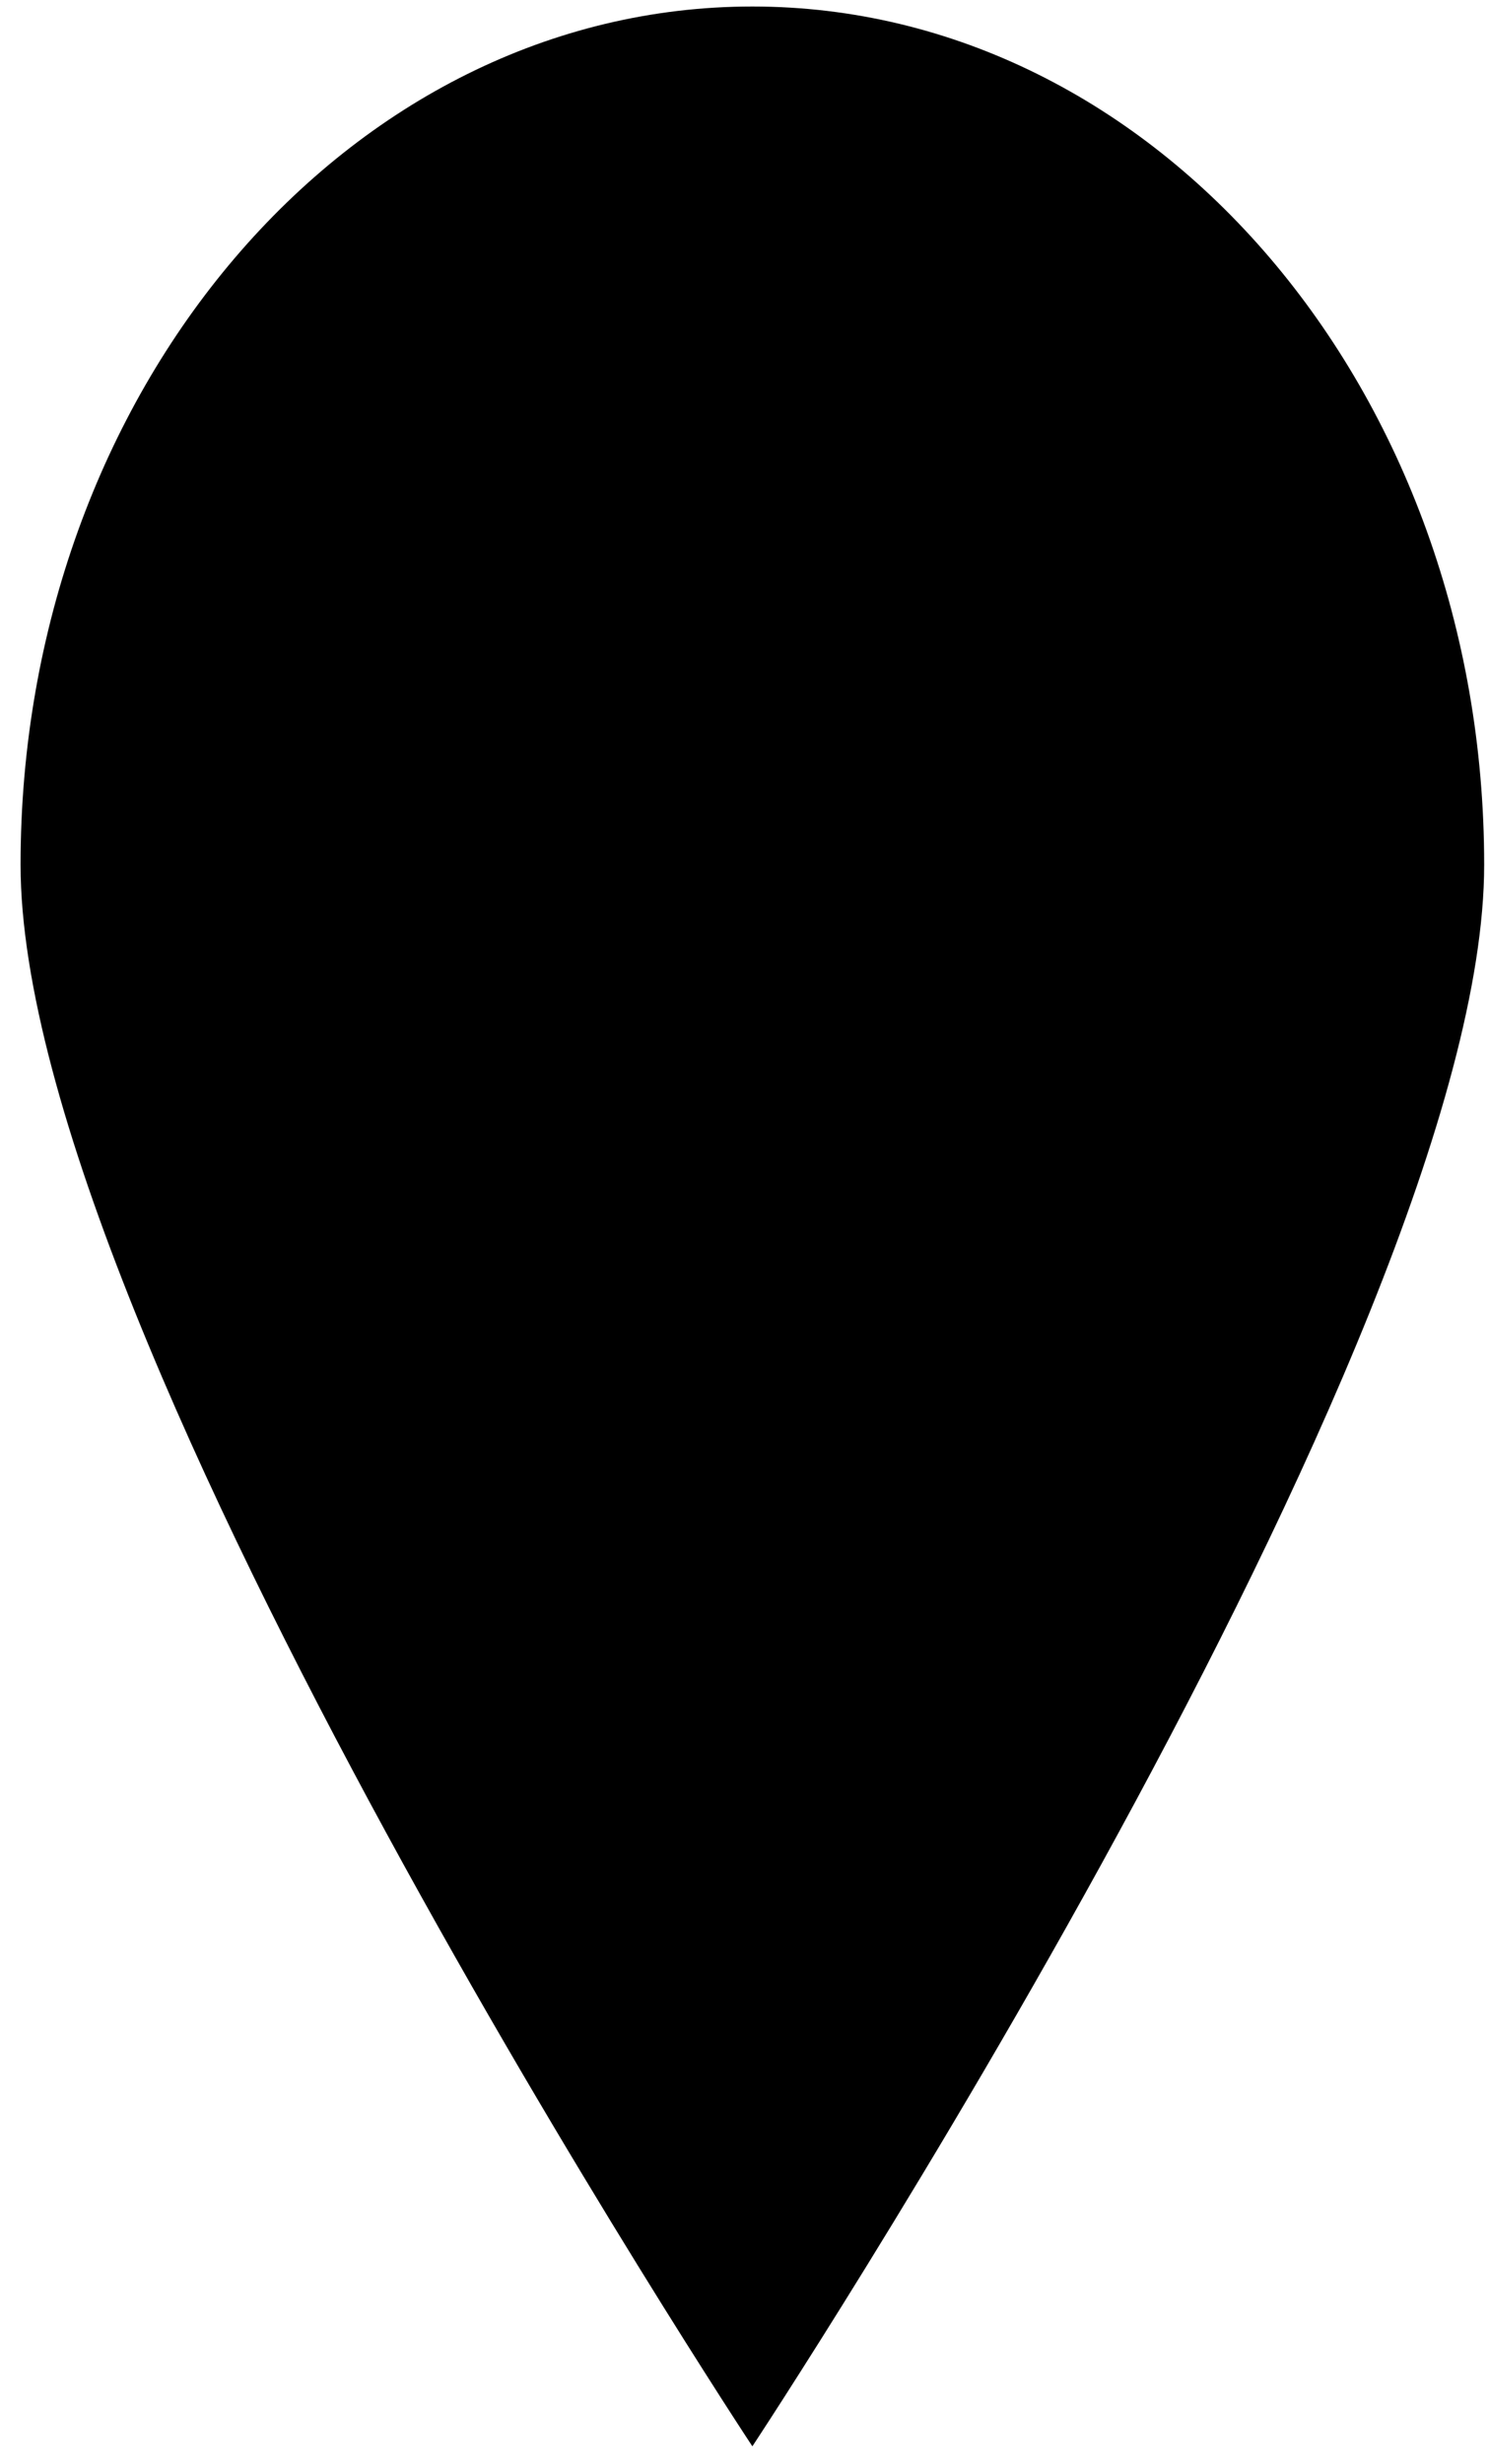 <svg width="61" height="101" viewBox="0 0 61 101" fill="none" xmlns="http://www.w3.org/2000/svg">
<path d="M60.843 35.442C60.843 54.87 30.843 100.267 30.843 100.267C30.843 100.267 0.843 54.87 0.843 35.442C0.843 16.015 14.274 0.267 30.843 0.267C47.411 0.267 60.843 16.015 60.843 35.442Z" fill="black"/>
</svg>
